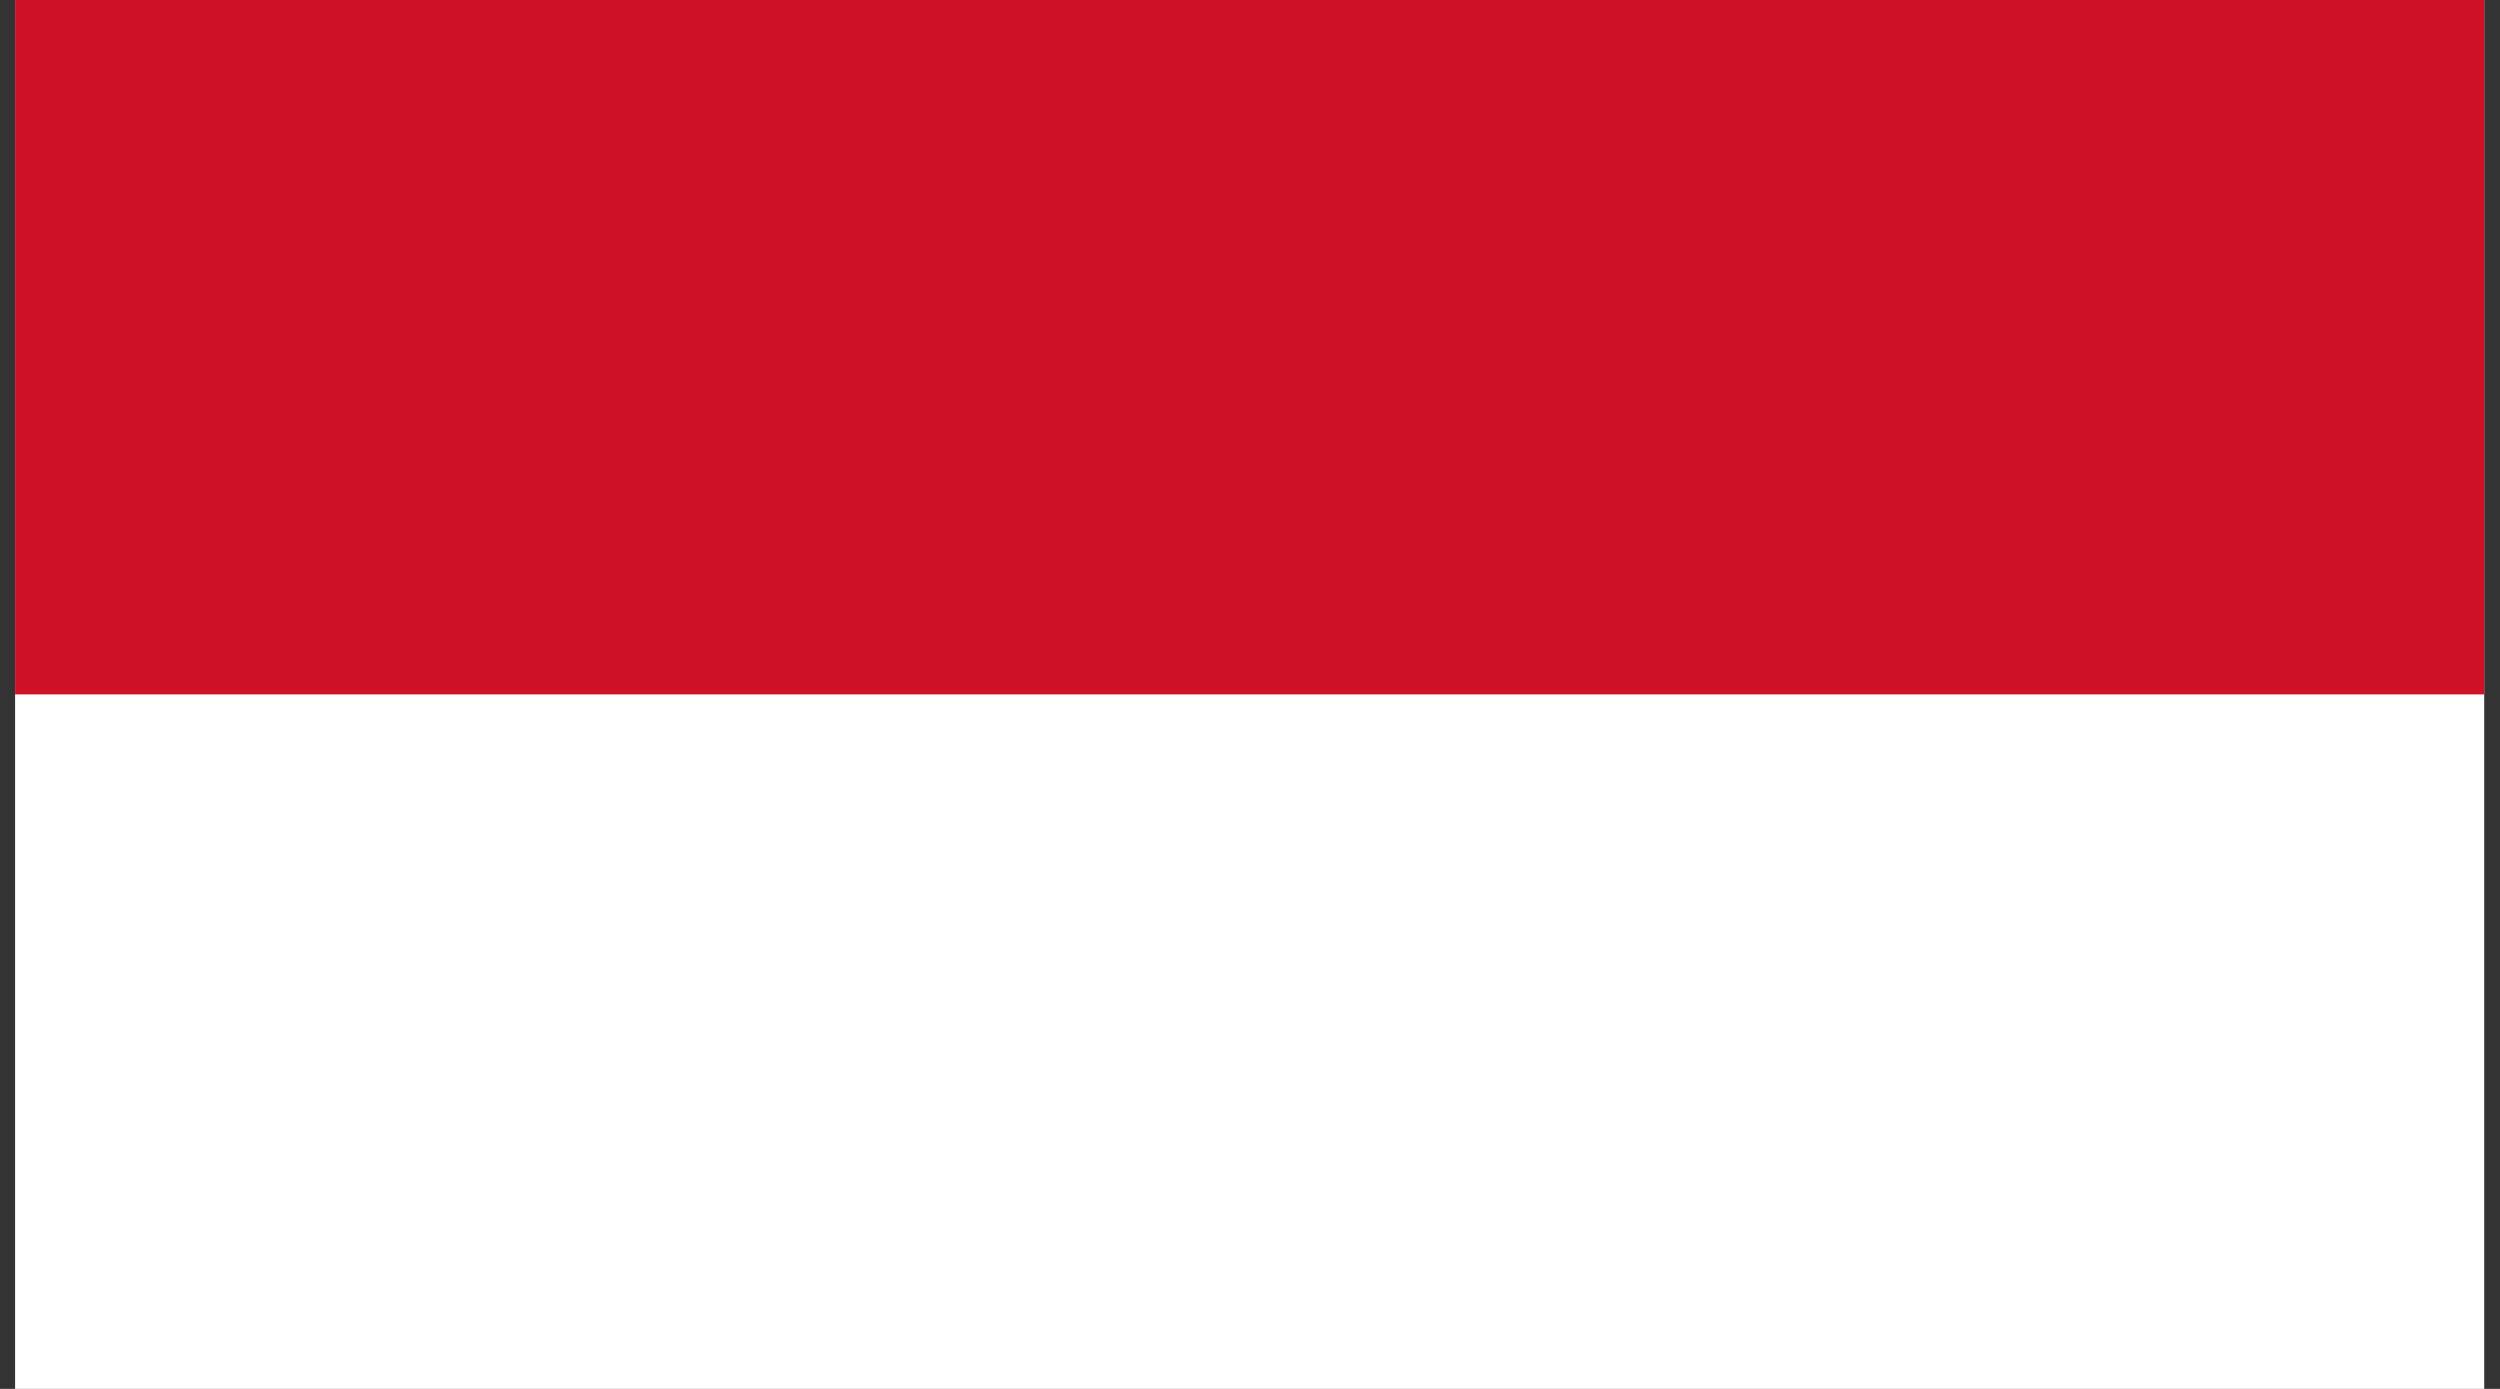 <svg width="54" height="30" viewBox="0 0 54 30" fill="none" xmlns="http://www.w3.org/2000/svg">
<rect x="0" y="0" width="54" height="30" fill="#333333" stroke="none"/>
<g clip-path="url(#clip0_93_5819)">
<path d="M0.106 -6.509H53.878V36.511H0.106V-6.509Z" fill="white"/>
<path d="M0.106 -6.509H53.878V14.999H0.106V-6.509Z" fill="#CE1126"/>
</g>
<defs>
<clipPath id="clip0_93_5819">
<rect width="53.333" height="30" fill="white" transform="translate(0.326)"/>
</clipPath>
</defs>
</svg>
